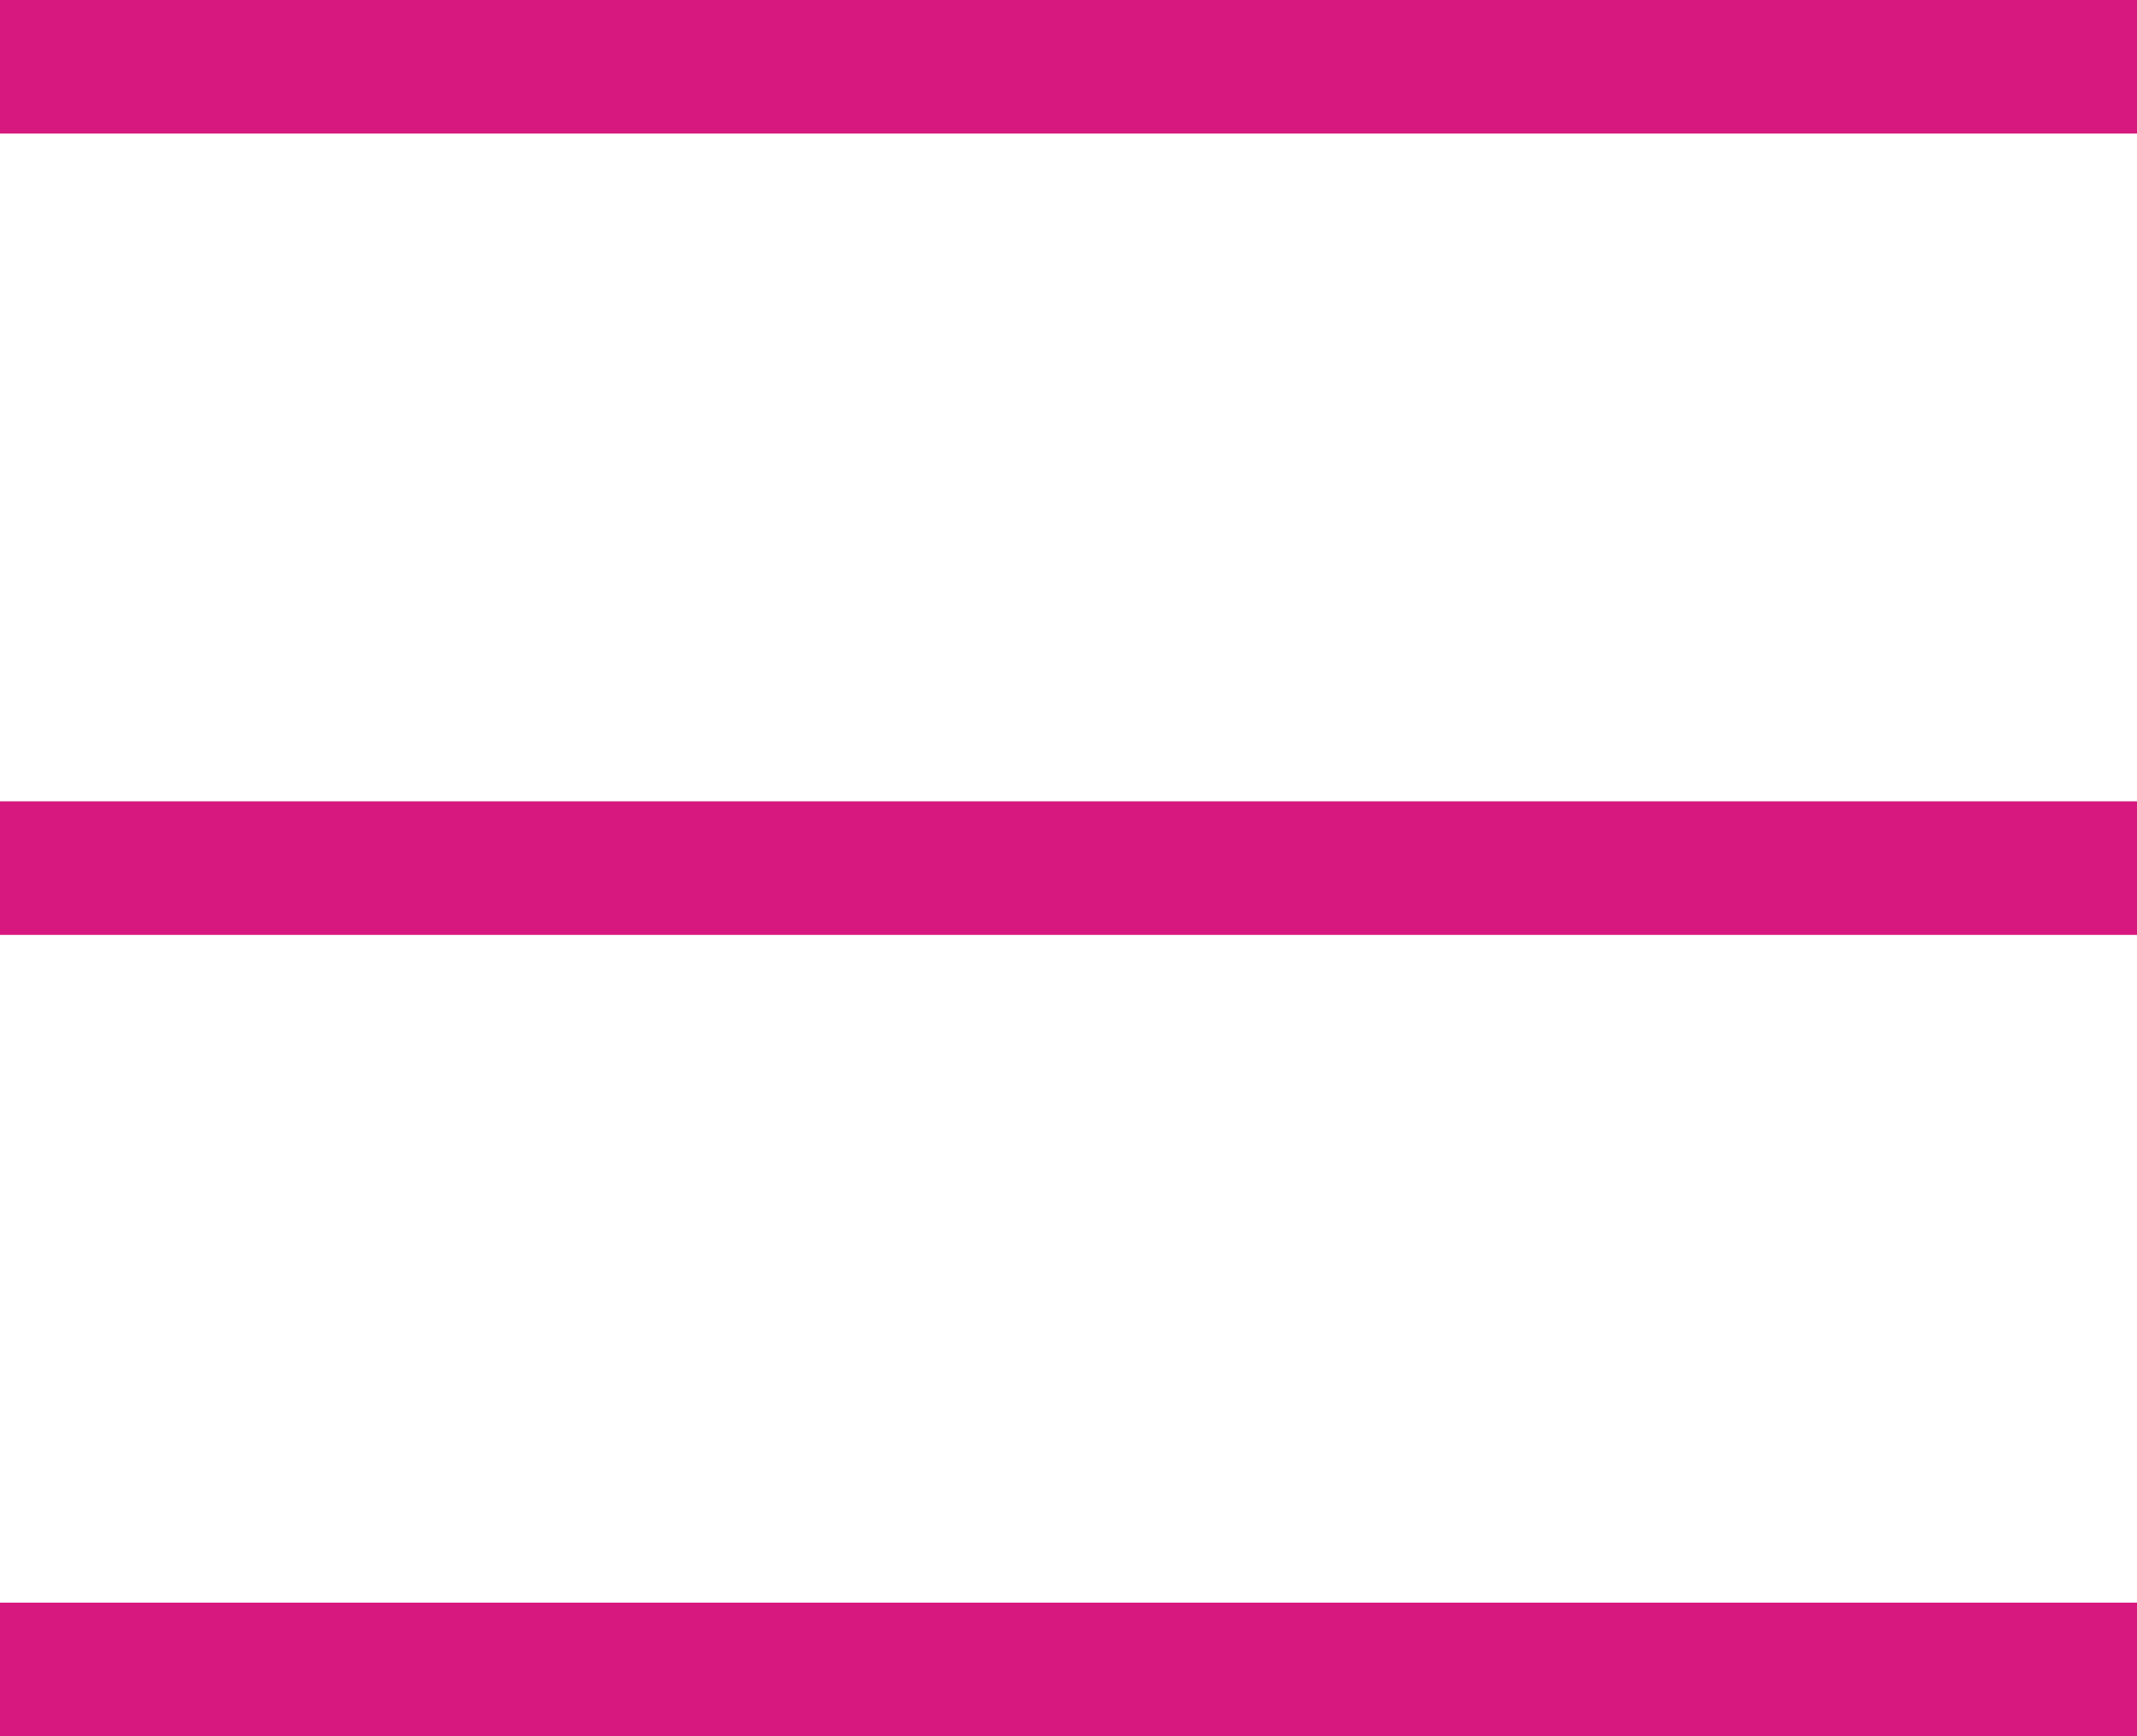 <?xml version="1.0" encoding="UTF-8"?>
<svg width="32px" height="26px" viewBox="0 0 32 26" version="1.1" xmlns="http://www.w3.org/2000/svg" xmlns:xlink="http://www.w3.org/1999/xlink">
    <!-- Generator: sketchtool 56.3 (101010) - https://sketch.com -->
    <title>E8A39947-419E-47EA-BA7A-D88C80E8149D</title>
    <desc>Created with sketchtool.</desc>
    <g id="Symbols" stroke="none" stroke-width="1" fill="none" fill-rule="evenodd">
        <g id="Menu_Header" transform="translate(-324, -24)" fill="#D7187E">
            <g id="Logo_Header">
                <g id="Group" transform="translate(324, 24)">
                    <rect id="Rectangle" x="0" y="0" width="32" height="2"></rect>
                    <rect id="Rectangle-Copy-5" x="0" y="12" width="32" height="2"></rect>
                    <rect id="Rectangle-Copy-6" x="0" y="24" width="32" height="2"></rect>
                </g>
            </g>
        </g>
    </g>
</svg>